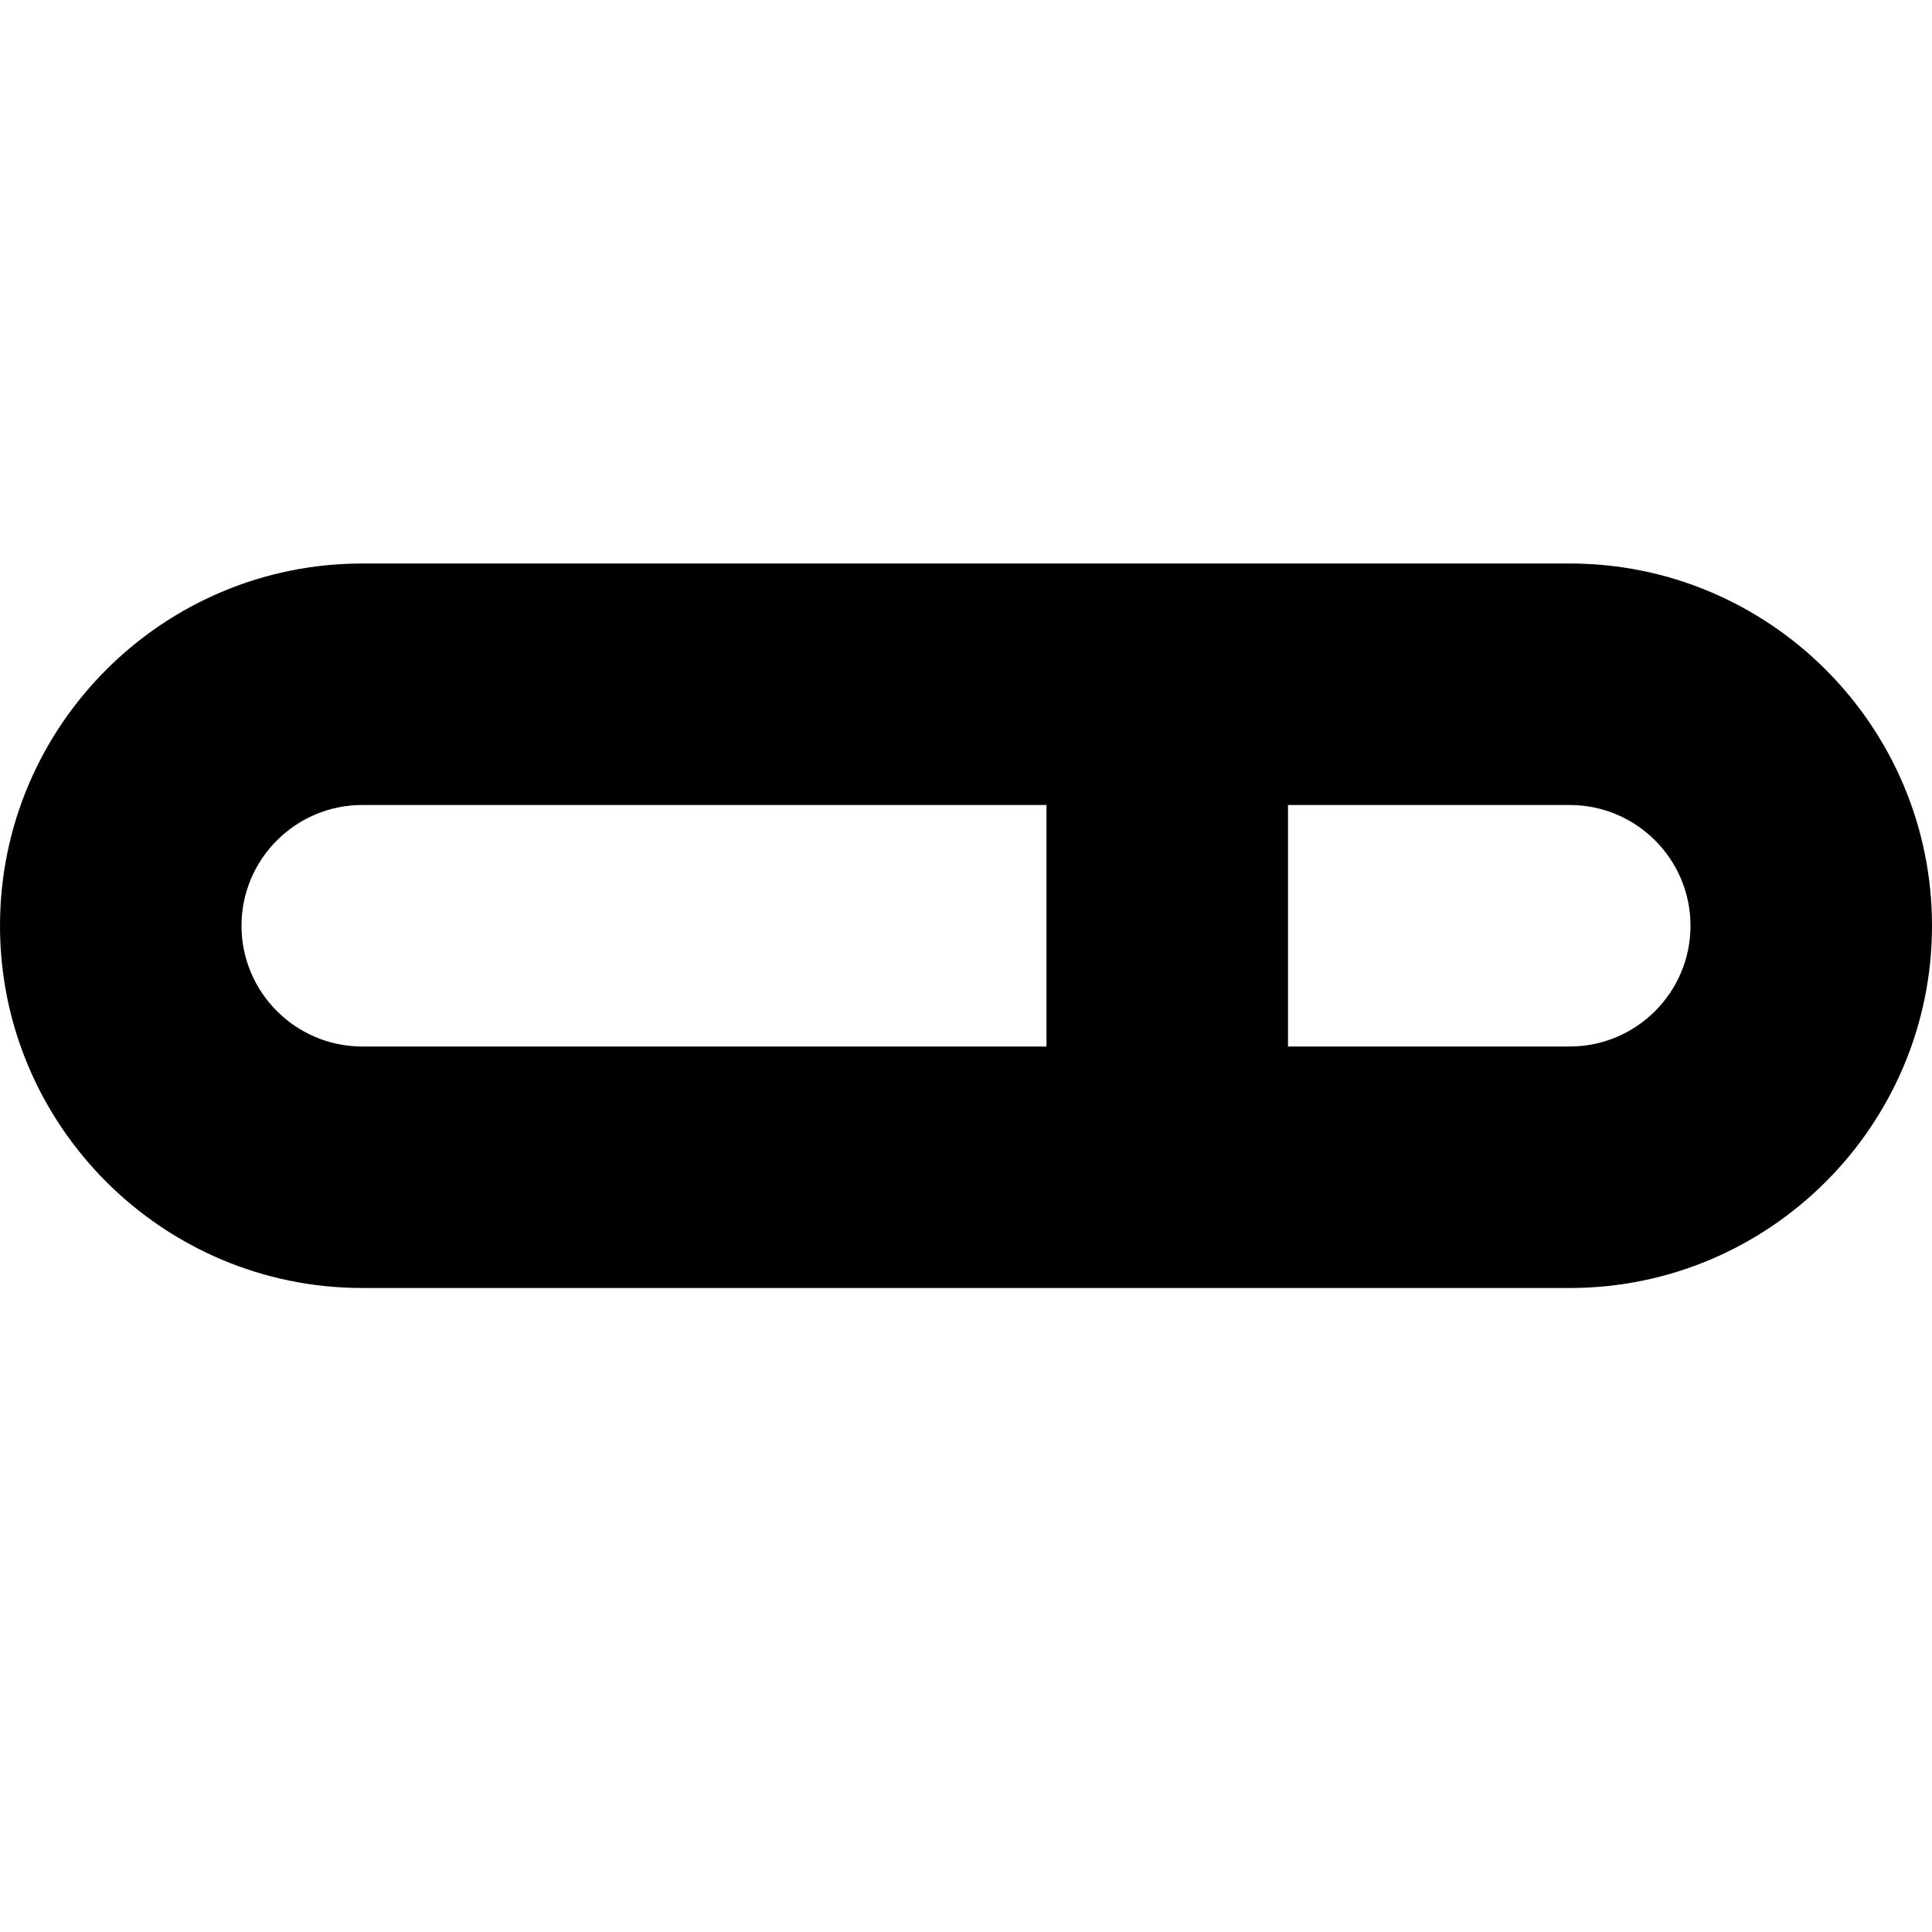 <?xml version="1.0" encoding="UTF-8"?>
<svg xmlns="http://www.w3.org/2000/svg" id="Layer_1" data-name="Layer 1" viewBox="0 0 24 24">
  <path d="M19.5,7H4.5C2.019,7,0,9.019,0,11.5s2.019,4.5,4.5,4.5h15c2.481,0,4.5-2.019,4.5-4.5s-2.019-4.5-4.5-4.5ZM3,11.5c0-.827,.673-1.5,1.5-1.5H13v3H4.5c-.827,0-1.5-.673-1.5-1.5Zm16.5,1.5h-3.5v-3h3.5c.827,0,1.5,.673,1.5,1.5s-.673,1.5-1.5,1.5Z"/>
</svg>
